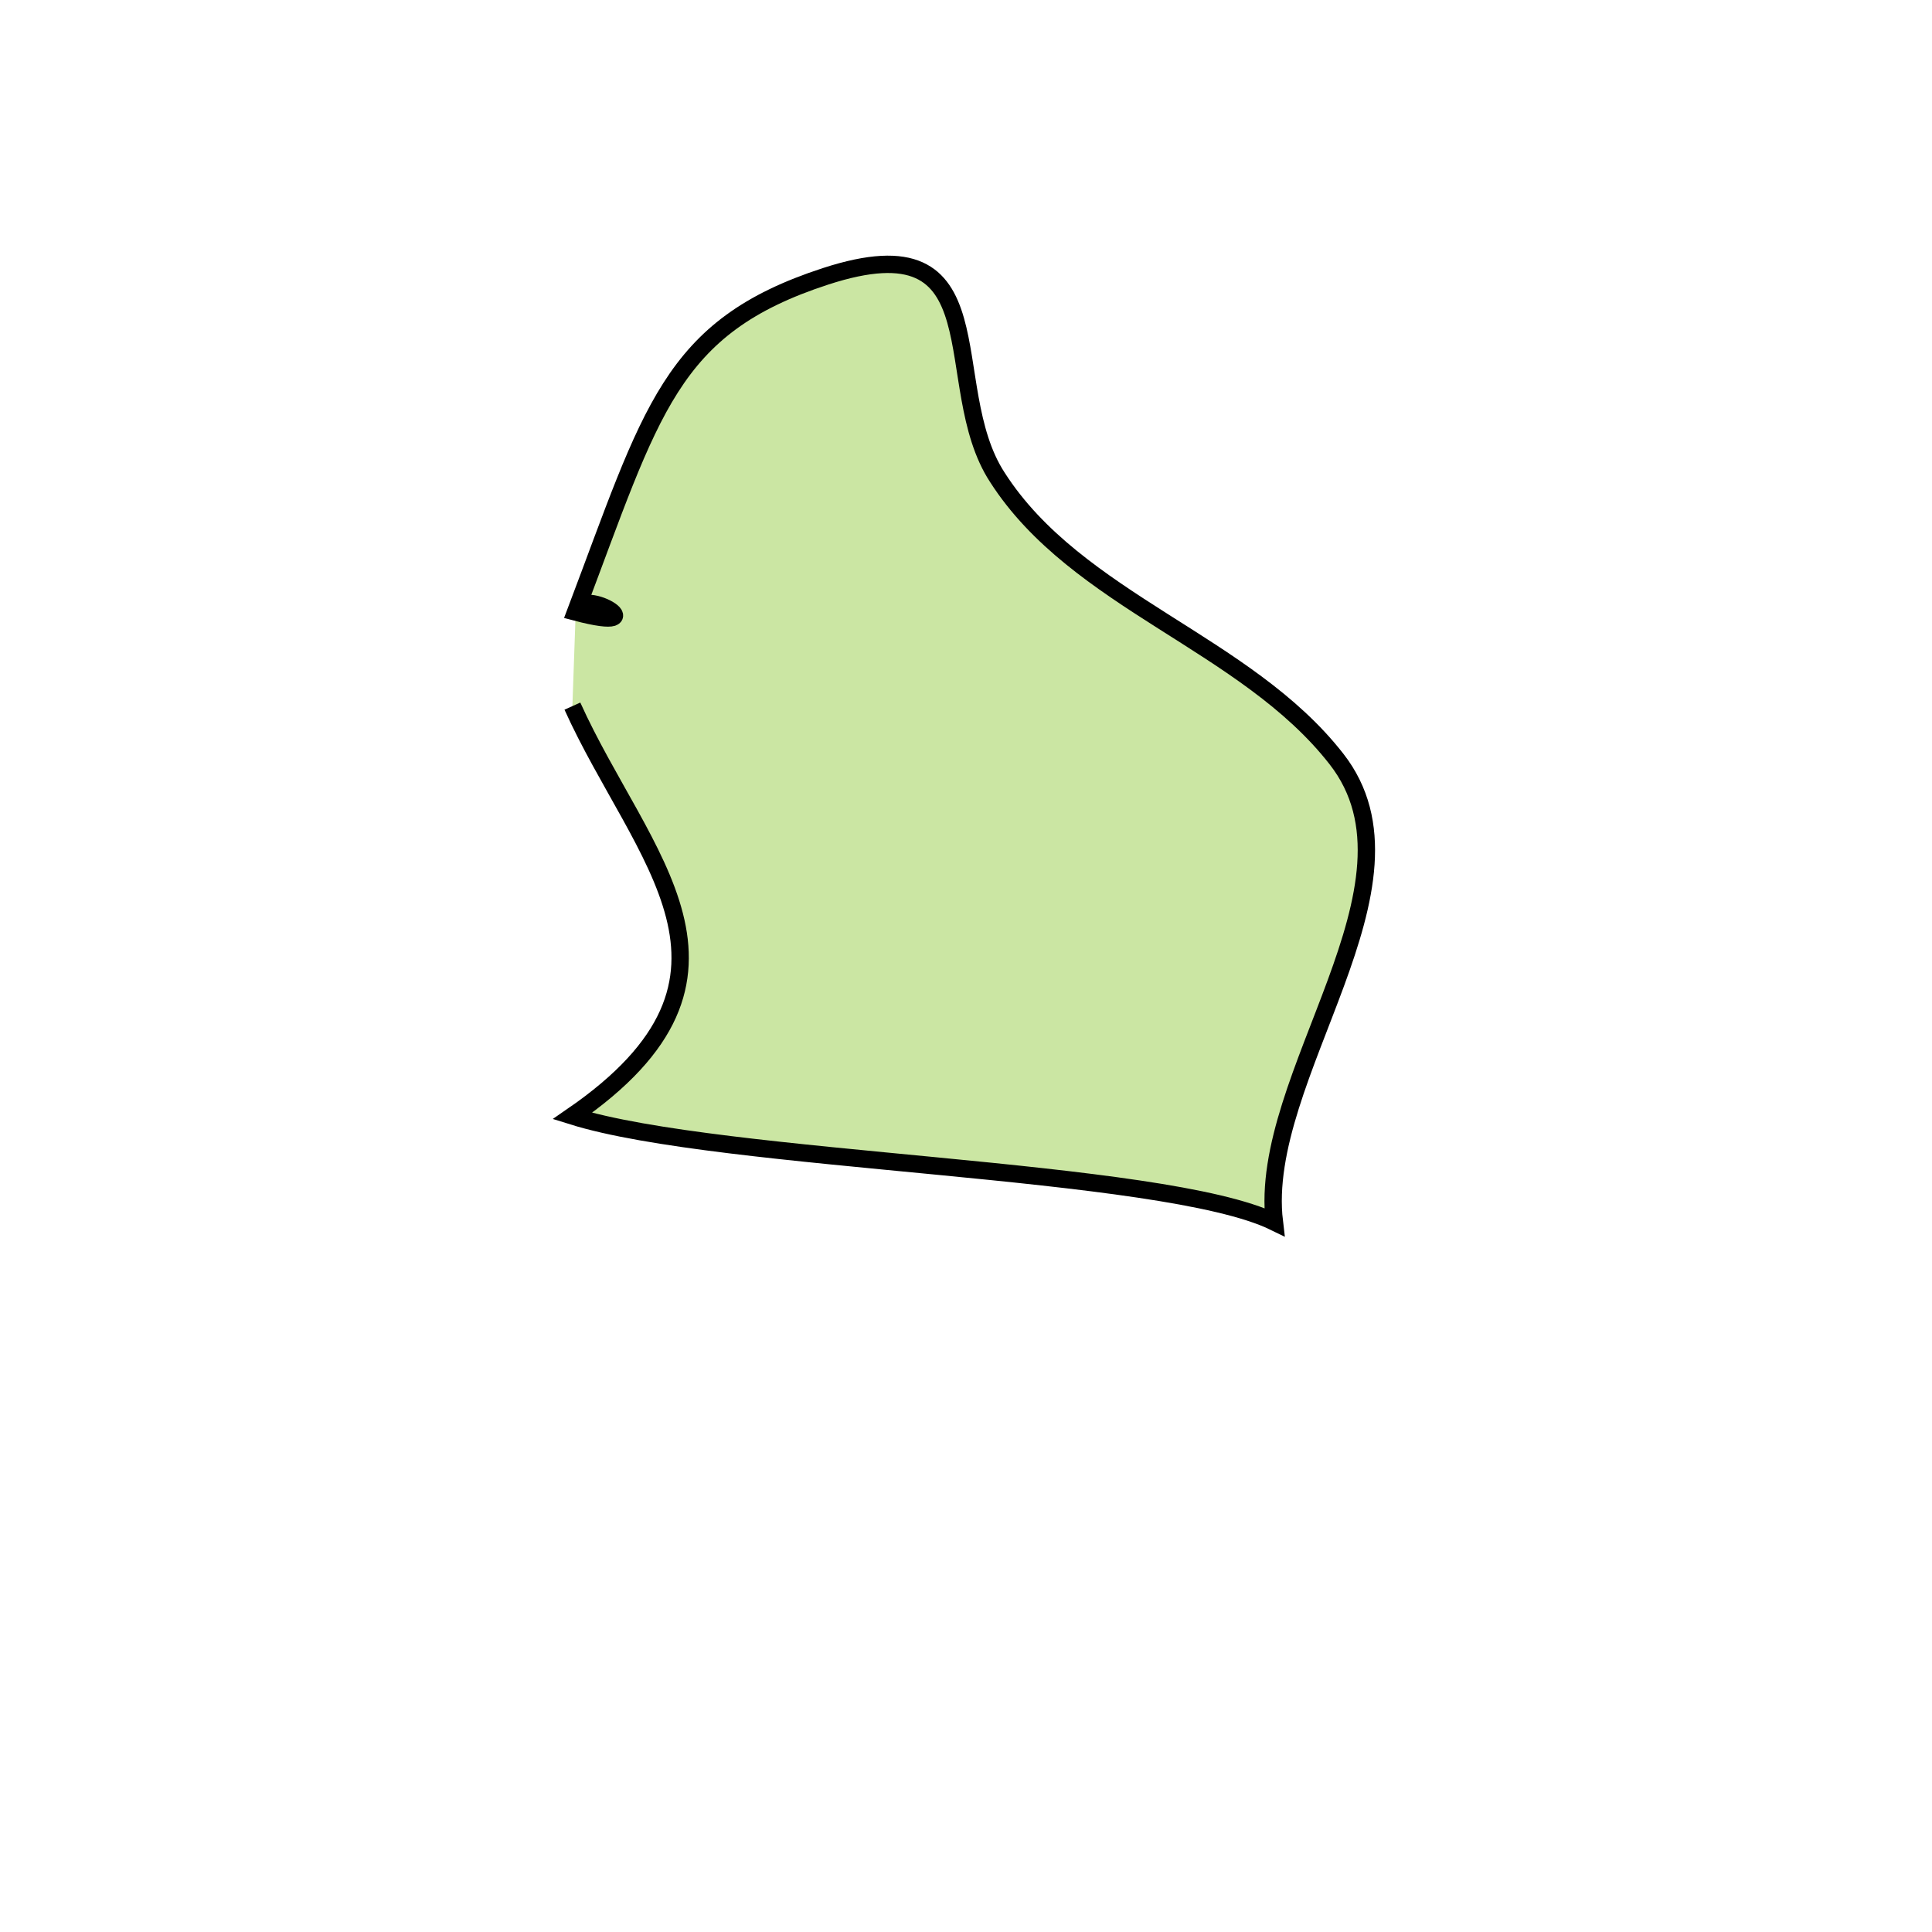 <?xml version="1.0" encoding="UTF-8" standalone="no"?>
<!-- Created with Inkscape (http://www.inkscape.org/) -->

<svg
   xmlns:dc="http://purl.org/dc/elements/1.1/"
   xmlns:cc="http://creativecommons.org/ns#"
   xmlns:rdf="http://www.w3.org/1999/02/22-rdf-syntax-ns#"
   xmlns:svg="http://www.w3.org/2000/svg"
   xmlns="http://www.w3.org/2000/svg"
   xmlns:sodipodi="http://sodipodi.sourceforge.net/DTD/sodipodi-0.dtd"
   xmlns:inkscape="http://www.inkscape.org/namespaces/inkscape"
   width="16.131mm"
   height="16.131mm"
   viewBox="0 0 16.131 16.131"
   version="1.1"
   id="svg18130"
   inkscape:version="0.92.0 r15299"
   sodipodi:docname="luxembourg.svg">
  <defs
     id="defs18124" />
  <sodipodi:namedview
     id="base"
     pagecolor="#ffffff"
     bordercolor="#666666"
     borderopacity="1.0"
     inkscape:pageopacity="0.0"
     inkscape:pageshadow="2"
     inkscape:zoom="7.9195959"
     inkscape:cx="37.045149"
     inkscape:cy="19.602504"
     inkscape:document-units="mm"
     inkscape:current-layer="layer1"
     showgrid="false"
     fit-margin-top="0"
     fit-margin-left="0"
     fit-margin-right="0"
     fit-margin-bottom="0"
     inkscape:window-width="1920"
     inkscape:window-height="1017"
     inkscape:window-x="1912"
     inkscape:window-y="-8"
     inkscape:window-maximized="1" />
  <g
     inkscape:label="Layer 1"
     inkscape:groupmode="layer"
     id="layer1"
     transform="translate(-74.334,11.934)">
    <g
       id="lu"
       style="fill:#cbe6a3;fill-opacity:1;stroke:#000000;stroke-width:0.109;stroke-miterlimit:4;stroke-dasharray:none;stroke-opacity:1"
       transform="matrix(1.329,0,0,1.329,-1673.479,-444.809)">
      <title
         id="title2676">Luxembourg</title>
      <path
         inkscape:connector-curvature="0"
         id="lu-"
         class="landxx lu eu"
         d="m 1318.75,329.58 c 0,-0.218 0.55,0.126 0,-0.02 0.48,-1.267 0.59,-1.79 1.57,-2.109 1.12,-0.365 0.7,0.681 1.08,1.263 0.5,0.78 1.56,1.038 2.13,1.769 0.62,0.793 -0.5,1.993 -0.39,2.909 -0.7,-0.342 -3.47,-0.372 -4.41,-0.666 1.28,-0.881 0.43,-1.622 0,-2.575"
         style="fill:#cbe6a3;fill-opacity:1;fill-rule:evenodd;stroke:#000000;stroke-width:0.109;stroke-miterlimit:4;stroke-dasharray:none;stroke-opacity:1" />
      <circle
         id="lu."
         class="circlexx lu eu"
         r="6.013"
         cy="331.71"
         cx="1320.91"
         style="opacity:0;fill:#cbe6a3;fill-opacity:1;stroke:#000000;stroke-width:0.109;stroke-miterlimit:4;stroke-dasharray:none;stroke-opacity:1" />
    </g>
  </g>
</svg>

